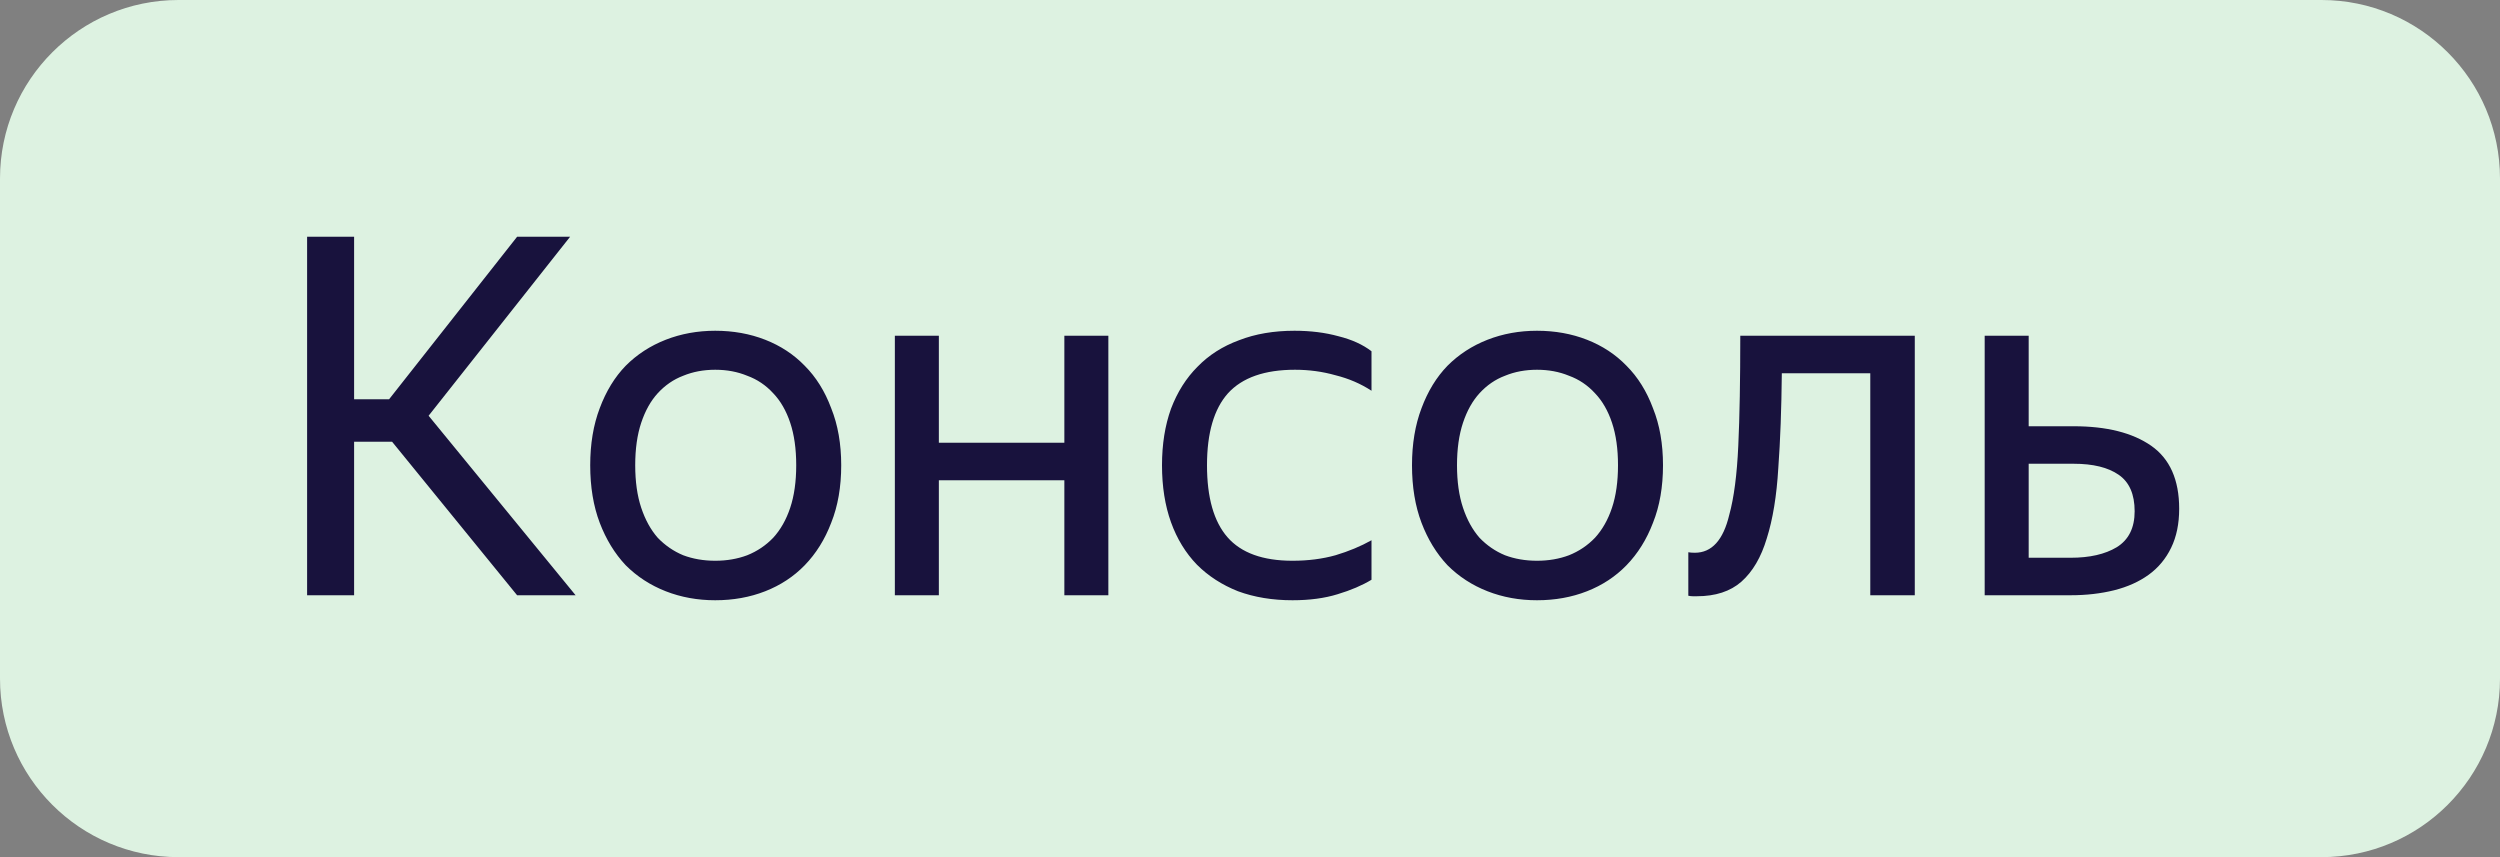 <svg width="70" height="24" viewBox="0 0 70 24" fill="none" xmlns="http://www.w3.org/2000/svg">
<rect x="0" y="0" width="70" height="24" fill="#808080" stroke="none"/>
<path d="M0 5C0 2.239 2.239 0 5 0H65C67.761 0 70 2.239 70 5V19C70 21.761 67.761 24 65 24H5C2.239 24 0 21.761 0 19V5Z" fill="#DDF2E1"/>
<path d="M10.979 12.369H9.915V16.667H8.599V6.629H9.915V11.179H10.895L14.479 6.629H15.963L12.001 11.641L16.117 16.667H14.479L10.979 12.369ZM20.026 16.807C19.532 16.807 19.07 16.723 18.64 16.555C18.211 16.387 17.837 16.144 17.52 15.827C17.212 15.5 16.97 15.103 16.792 14.637C16.615 14.17 16.526 13.633 16.526 13.027C16.526 12.429 16.615 11.897 16.792 11.431C16.97 10.955 17.212 10.558 17.52 10.241C17.837 9.923 18.211 9.681 18.64 9.513C19.07 9.345 19.532 9.261 20.026 9.261C20.53 9.261 20.997 9.345 21.426 9.513C21.855 9.681 22.224 9.923 22.532 10.241C22.849 10.558 23.097 10.955 23.274 11.431C23.461 11.897 23.554 12.429 23.554 13.027C23.554 13.633 23.461 14.17 23.274 14.637C23.097 15.103 22.849 15.5 22.532 15.827C22.224 16.144 21.855 16.387 21.426 16.555C20.997 16.723 20.53 16.807 20.026 16.807ZM20.026 15.701C20.353 15.701 20.651 15.649 20.922 15.547C21.202 15.435 21.445 15.271 21.65 15.057C21.855 14.833 22.014 14.553 22.126 14.217C22.238 13.881 22.294 13.484 22.294 13.027C22.294 12.569 22.238 12.173 22.126 11.837C22.014 11.501 21.855 11.225 21.65 11.011C21.445 10.787 21.202 10.623 20.922 10.521C20.651 10.409 20.353 10.353 20.026 10.353C19.7 10.353 19.401 10.409 19.13 10.521C18.86 10.623 18.622 10.787 18.416 11.011C18.22 11.225 18.066 11.501 17.954 11.837C17.842 12.173 17.786 12.569 17.786 13.027C17.786 13.484 17.842 13.881 17.954 14.217C18.066 14.553 18.22 14.833 18.416 15.057C18.622 15.271 18.86 15.435 19.13 15.547C19.401 15.649 19.7 15.701 20.026 15.701ZM29.802 13.447H26.288V16.667H25.056V9.401H26.288V12.397H29.802V9.401H31.034V16.667H29.802V13.447ZM36.19 16.807C35.63 16.807 35.121 16.723 34.664 16.555C34.216 16.377 33.833 16.13 33.516 15.813C33.199 15.486 32.956 15.089 32.788 14.623C32.62 14.156 32.536 13.624 32.536 13.027C32.536 12.439 32.62 11.911 32.788 11.445C32.965 10.978 33.213 10.586 33.53 10.269C33.847 9.942 34.235 9.695 34.692 9.527C35.149 9.349 35.667 9.261 36.246 9.261C36.694 9.261 37.105 9.312 37.478 9.415C37.851 9.508 38.159 9.648 38.402 9.835V10.941C38.103 10.745 37.767 10.6 37.394 10.507C37.03 10.404 36.652 10.353 36.26 10.353C35.411 10.353 34.785 10.572 34.384 11.011C33.992 11.449 33.796 12.121 33.796 13.027C33.796 13.932 33.987 14.604 34.37 15.043C34.753 15.481 35.359 15.701 36.19 15.701C36.629 15.701 37.03 15.649 37.394 15.547C37.767 15.435 38.103 15.295 38.402 15.127V16.233C38.141 16.391 37.823 16.527 37.45 16.639C37.086 16.751 36.666 16.807 36.19 16.807ZM43.036 16.807C42.541 16.807 42.079 16.723 41.65 16.555C41.221 16.387 40.847 16.144 40.53 15.827C40.222 15.5 39.979 15.103 39.802 14.637C39.625 14.17 39.536 13.633 39.536 13.027C39.536 12.429 39.625 11.897 39.802 11.431C39.979 10.955 40.222 10.558 40.53 10.241C40.847 9.923 41.221 9.681 41.65 9.513C42.079 9.345 42.541 9.261 43.036 9.261C43.54 9.261 44.007 9.345 44.436 9.513C44.865 9.681 45.234 9.923 45.542 10.241C45.859 10.558 46.107 10.955 46.284 11.431C46.471 11.897 46.564 12.429 46.564 13.027C46.564 13.633 46.471 14.17 46.284 14.637C46.107 15.103 45.859 15.5 45.542 15.827C45.234 16.144 44.865 16.387 44.436 16.555C44.007 16.723 43.54 16.807 43.036 16.807ZM43.036 15.701C43.363 15.701 43.661 15.649 43.932 15.547C44.212 15.435 44.455 15.271 44.66 15.057C44.865 14.833 45.024 14.553 45.136 14.217C45.248 13.881 45.304 13.484 45.304 13.027C45.304 12.569 45.248 12.173 45.136 11.837C45.024 11.501 44.865 11.225 44.66 11.011C44.455 10.787 44.212 10.623 43.932 10.521C43.661 10.409 43.363 10.353 43.036 10.353C42.709 10.353 42.411 10.409 42.14 10.521C41.869 10.623 41.631 10.787 41.426 11.011C41.23 11.225 41.076 11.501 40.964 11.837C40.852 12.173 40.796 12.569 40.796 13.027C40.796 13.484 40.852 13.881 40.964 14.217C41.076 14.553 41.23 14.833 41.426 15.057C41.631 15.271 41.869 15.435 42.14 15.547C42.411 15.649 42.709 15.701 43.036 15.701ZM48.42 14.413C48.551 13.937 48.635 13.293 48.672 12.481C48.71 11.669 48.728 10.642 48.728 9.401H53.614V16.667H52.368V10.451H49.891C49.881 11.449 49.849 12.336 49.792 13.111C49.746 13.885 49.639 14.539 49.471 15.071C49.312 15.603 49.074 16.009 48.757 16.289C48.449 16.559 48.033 16.695 47.511 16.695C47.473 16.695 47.436 16.695 47.398 16.695C47.361 16.695 47.319 16.69 47.273 16.681V15.463C47.319 15.472 47.38 15.477 47.455 15.477C47.931 15.477 48.252 15.122 48.42 14.413ZM61.017 14.245C61.017 14.665 60.942 15.029 60.792 15.337C60.643 15.645 60.433 15.897 60.163 16.093C59.892 16.289 59.57 16.433 59.197 16.527C58.823 16.62 58.417 16.667 57.978 16.667H55.571V9.401H56.803V11.935H58.062C58.986 11.935 59.71 12.117 60.233 12.481C60.755 12.845 61.017 13.433 61.017 14.245ZM56.803 12.985V15.617H57.978C58.511 15.617 58.94 15.519 59.267 15.323C59.602 15.117 59.77 14.781 59.77 14.315C59.77 13.839 59.621 13.498 59.322 13.293C59.024 13.087 58.604 12.985 58.062 12.985H56.803Z" fill="#18123D"/>
</svg>
